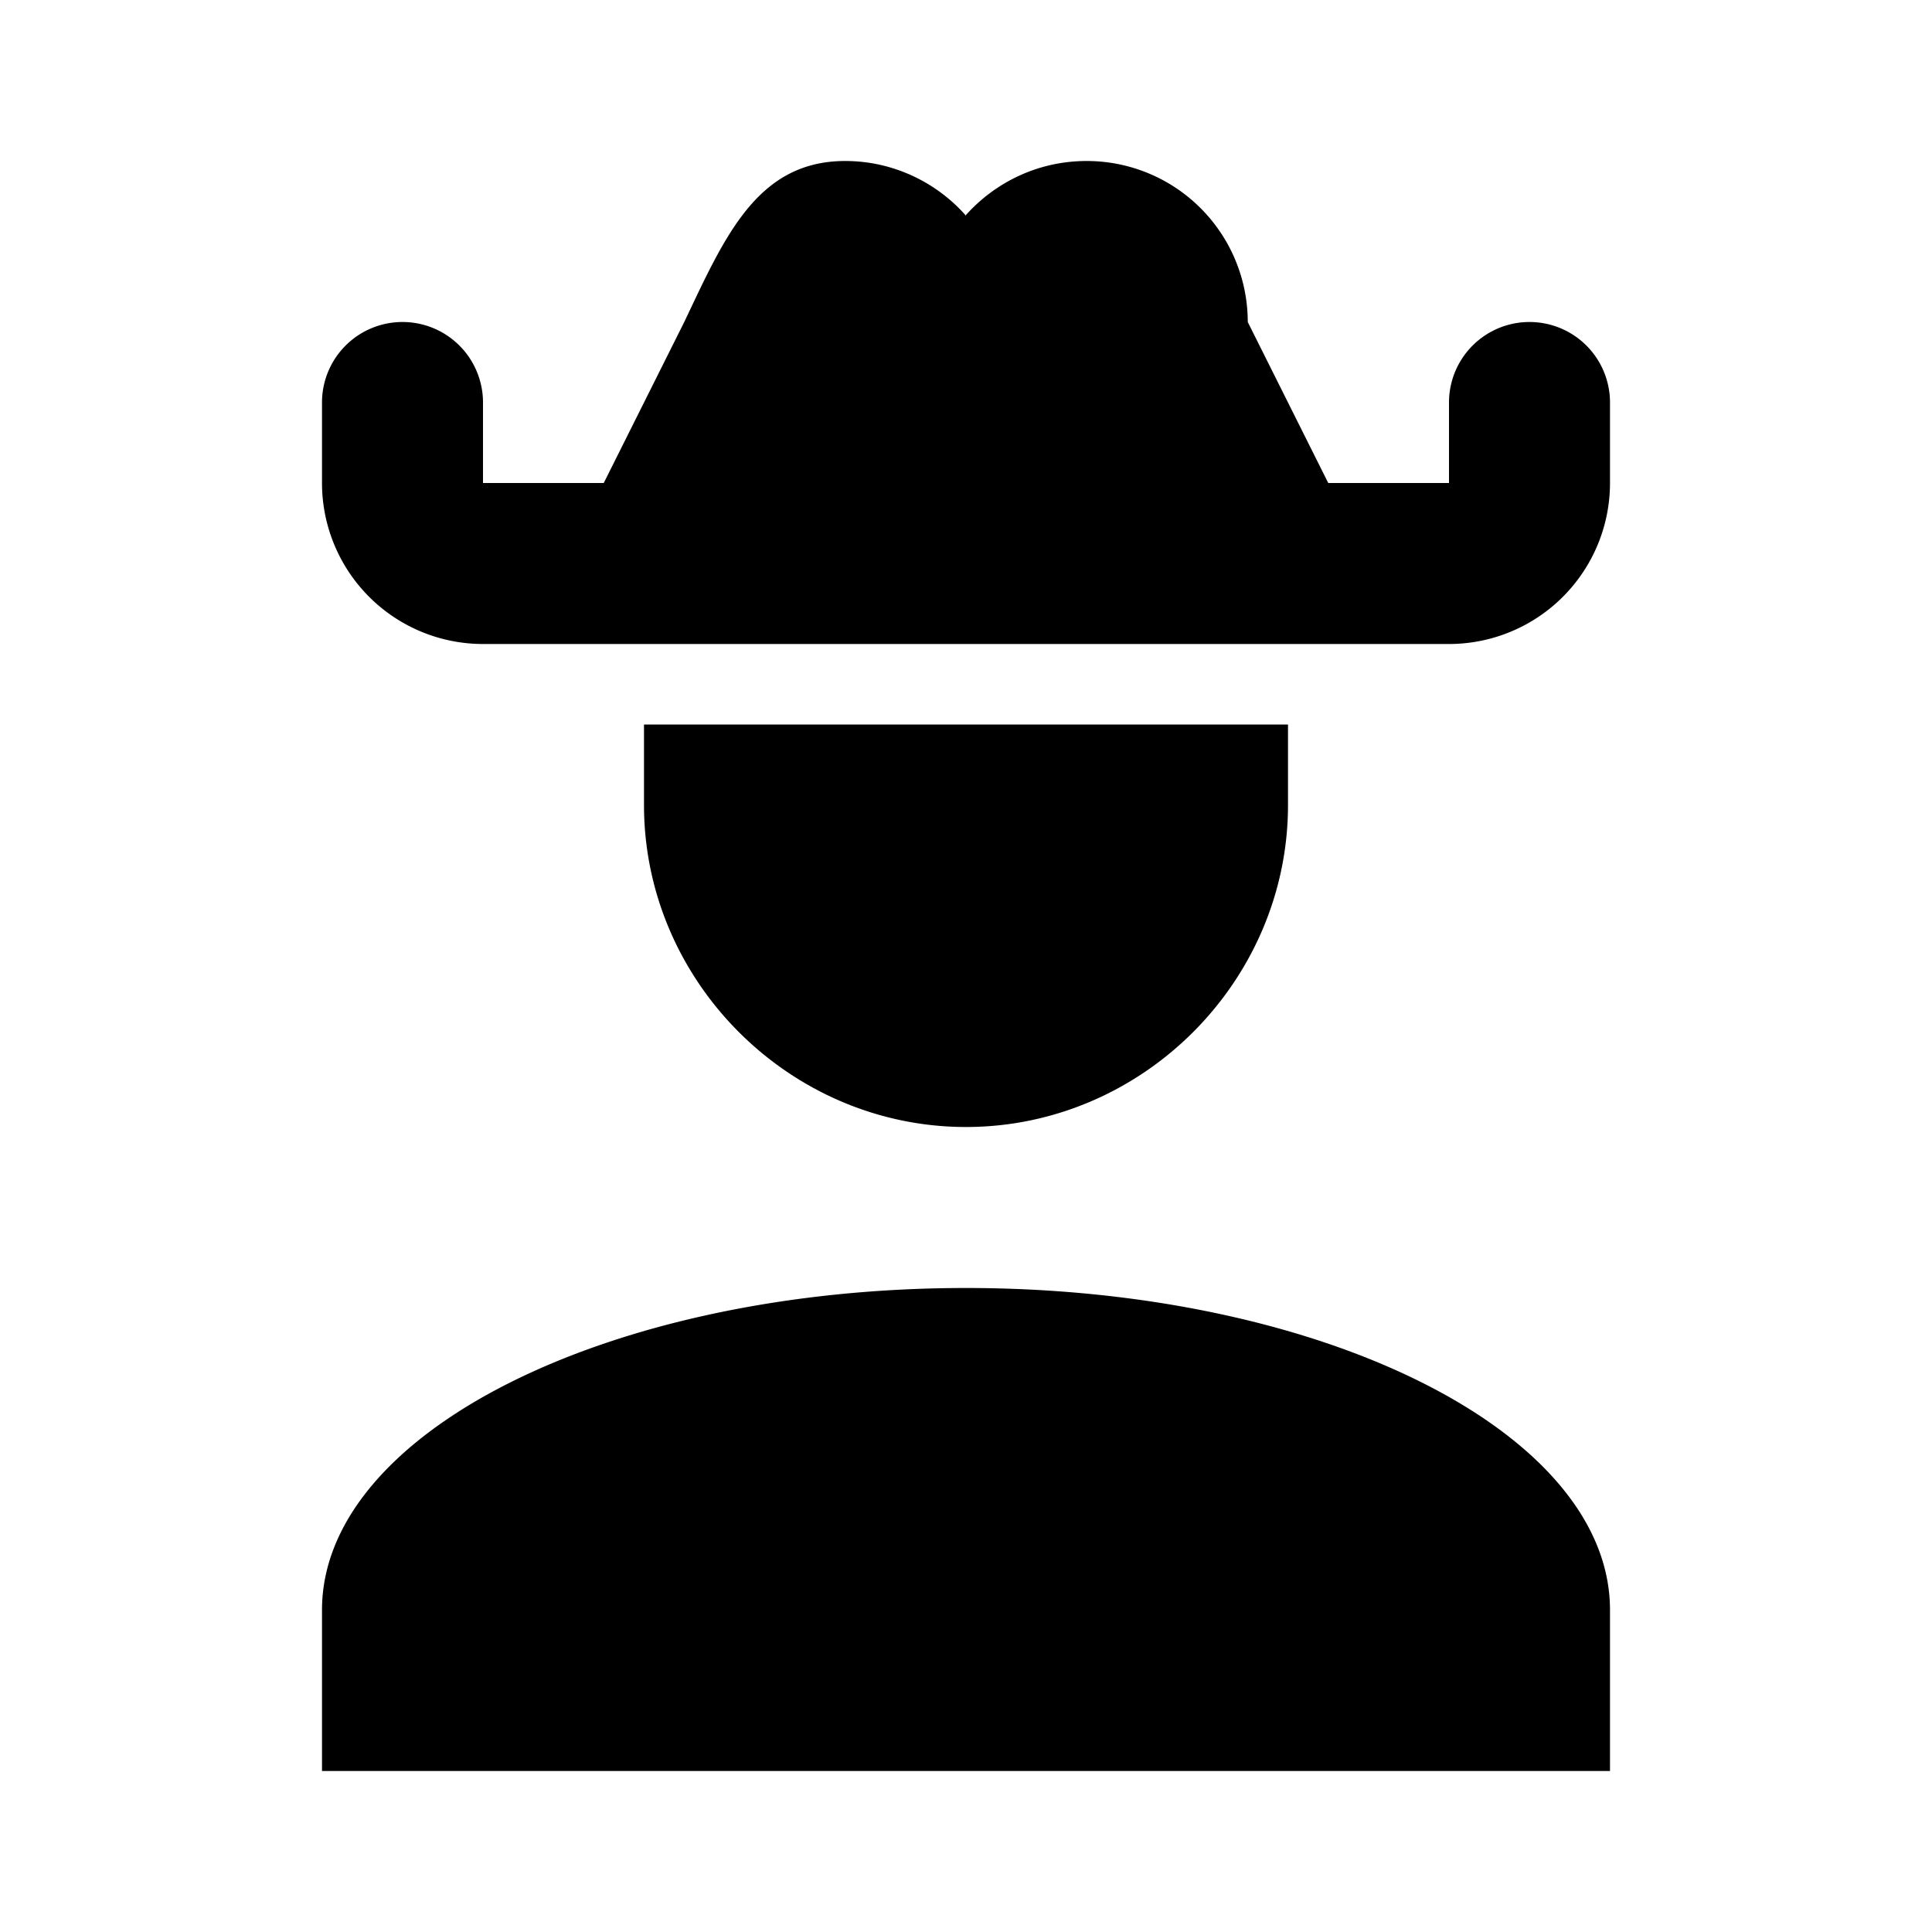 <svg xmlns="http://www.w3.org/2000/svg" viewBox="0 0 24 24"><path d="M20,22H4V20C4,17.79 7.58,16 12,16C16.42,16 20,17.79 20,20M8,9H16V10C16,12.19 14.19,14 12,14C9.81,14 8,12.19 8,10M7.5,6C7.5,6 8,5 8.5,4C9,2.95 9.4,2 10.5,2V2C11.1,2 11.64,2.27 12,2.68V2.67C12.37,2.26 12.9,2 13.5,2V2A2,2 0 0,1 15.5,4C16,5 16.5,6 16.5,6H18C18,6 18,5.5 18,5A1,1 0 0,1 19,4A1,1 0 0,1 20,5C20,5.31 20,5.65 20,6A2,2 0 0,1 18,8C14.93,8 9.07,8 6,8A2,2 0 0,1 4,6C4,5.65 4,5.31 4,5A1,1 0 0,1 5,4A1,1 0 0,1 6,5C6,5.5 6,6 6,6"/></svg>